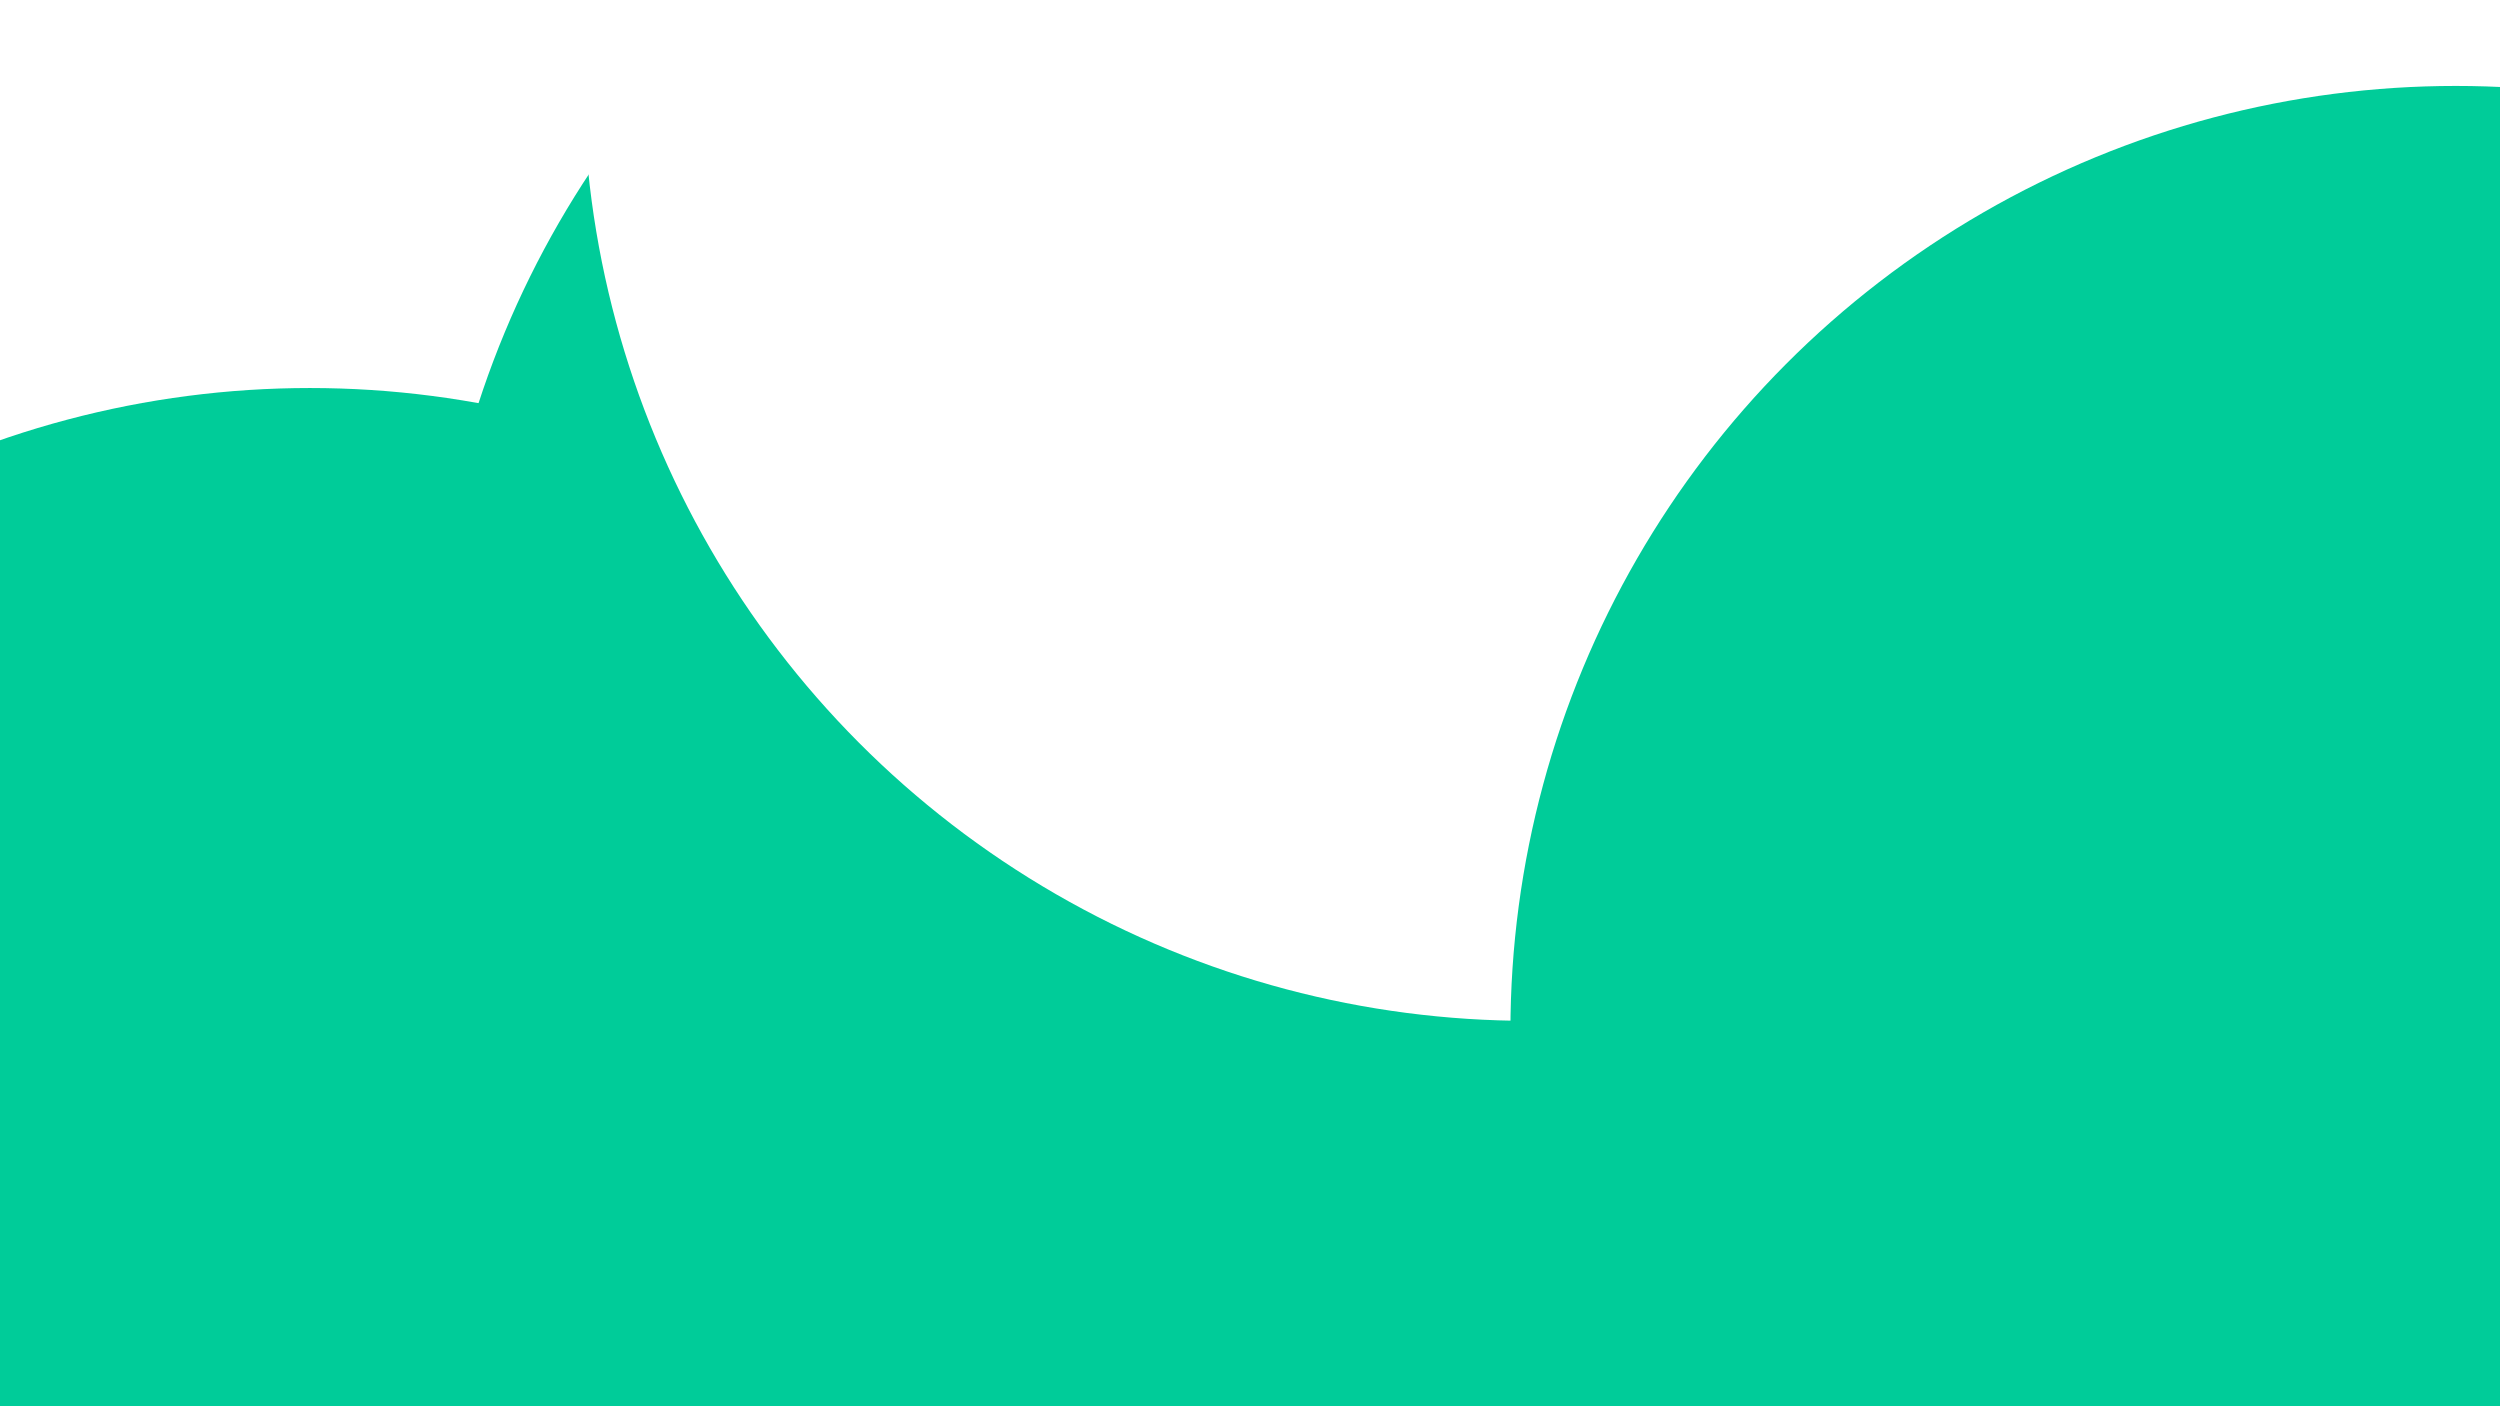 <svg id="visual" viewBox="0 0 960 540" width="960" height="540" xmlns="http://www.w3.org/2000/svg" xmlns:xlink="http://www.w3.org/1999/xlink" version="1.1"><defs><filter id="blur1" x="-10%" y="-10%" width="120%" height="120%"><feFlood flood-opacity="0" result="BackgroundImageFix"></feFlood><feBlend mode="normal" in="SourceGraphic" in2="BackgroundImageFix" result="shape"></feBlend><feGaussianBlur stdDeviation="163" result="effect1_foregroundBlur"></feGaussianBlur></filter></defs><rect width="960" height="540" fill="#fff"></rect><g filter="url(#blur1)"><circle cx="344" cy="362" fill="#00CC99" r="363"></circle><circle cx="168" cy="78" fill="#fff" r="363"></circle><circle cx="529" cy="267" fill="#00CC99" r="363"></circle><circle cx="119" cy="512" fill="#00CC99" r="363"></circle><circle cx="587" cy="29" fill="#fff" r="363"></circle><circle cx="943" cy="396" fill="#00CC99" r="363"></circle></g></svg>